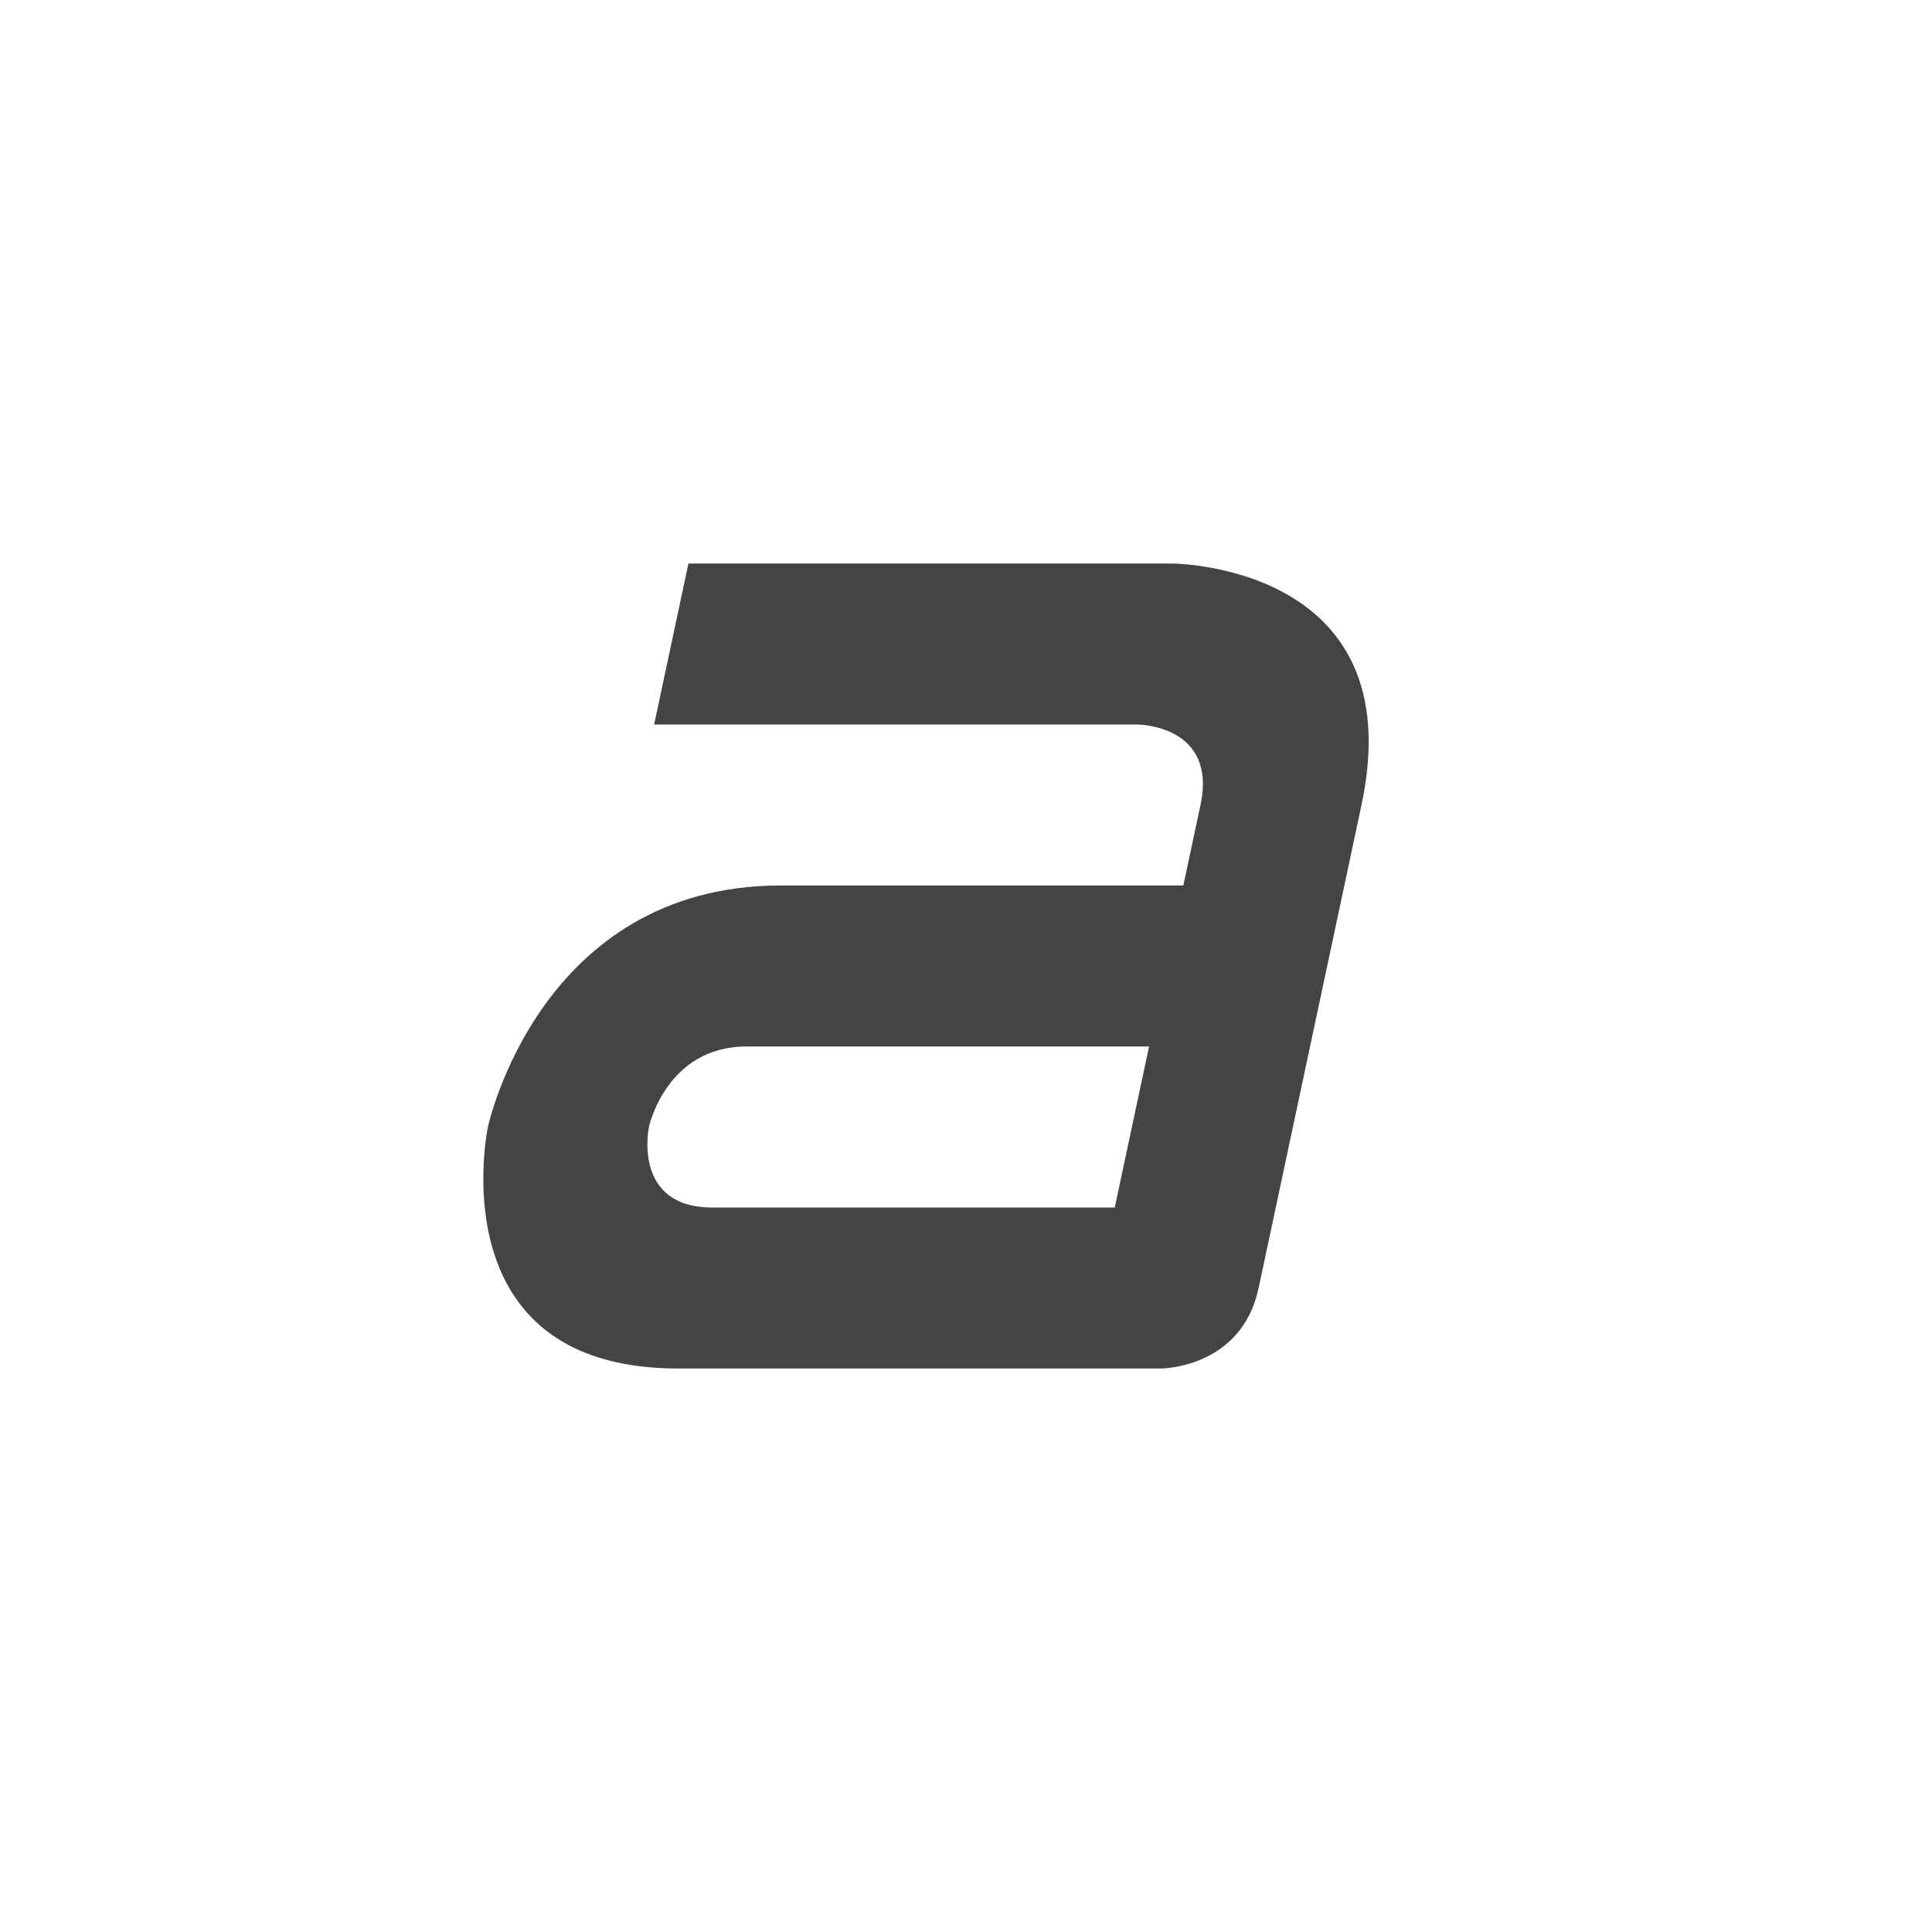 <svg xmlns="http://www.w3.org/2000/svg" width="24" height="24" version="1.1">
 <defs>
  <style id="current-color-scheme" type="text/css">
   .ColorScheme-Text { color:#444444; } .ColorScheme-NeutralText { color:#ff9800; } .ColorScheme-PositiveText { color:#4caf50; } .ColorScheme-NegativeText { color:#f44336; }
  </style>
 </defs>
 <g transform="translate(4,4)">
  <g transform="matrix(1,0,-0.213,1,2.191,0)">
   <path style="fill:currentColor" class="ColorScheme-Text" d="M 3,3 V 5 H 9 C 9,5 10,5 10,6 V 7 H 5 C 2,7 2,10 2,10 2,10 2,13 5,13 H 11 C 11,13 12,13 12,12 V 6 C 12,3 9,3 9,3 Z M 5,9 H 10 V 11 H 5 C 4,11 4,10 4,10 4,10 4,9 5,9 Z"/>
  </g>
 </g>
</svg>
